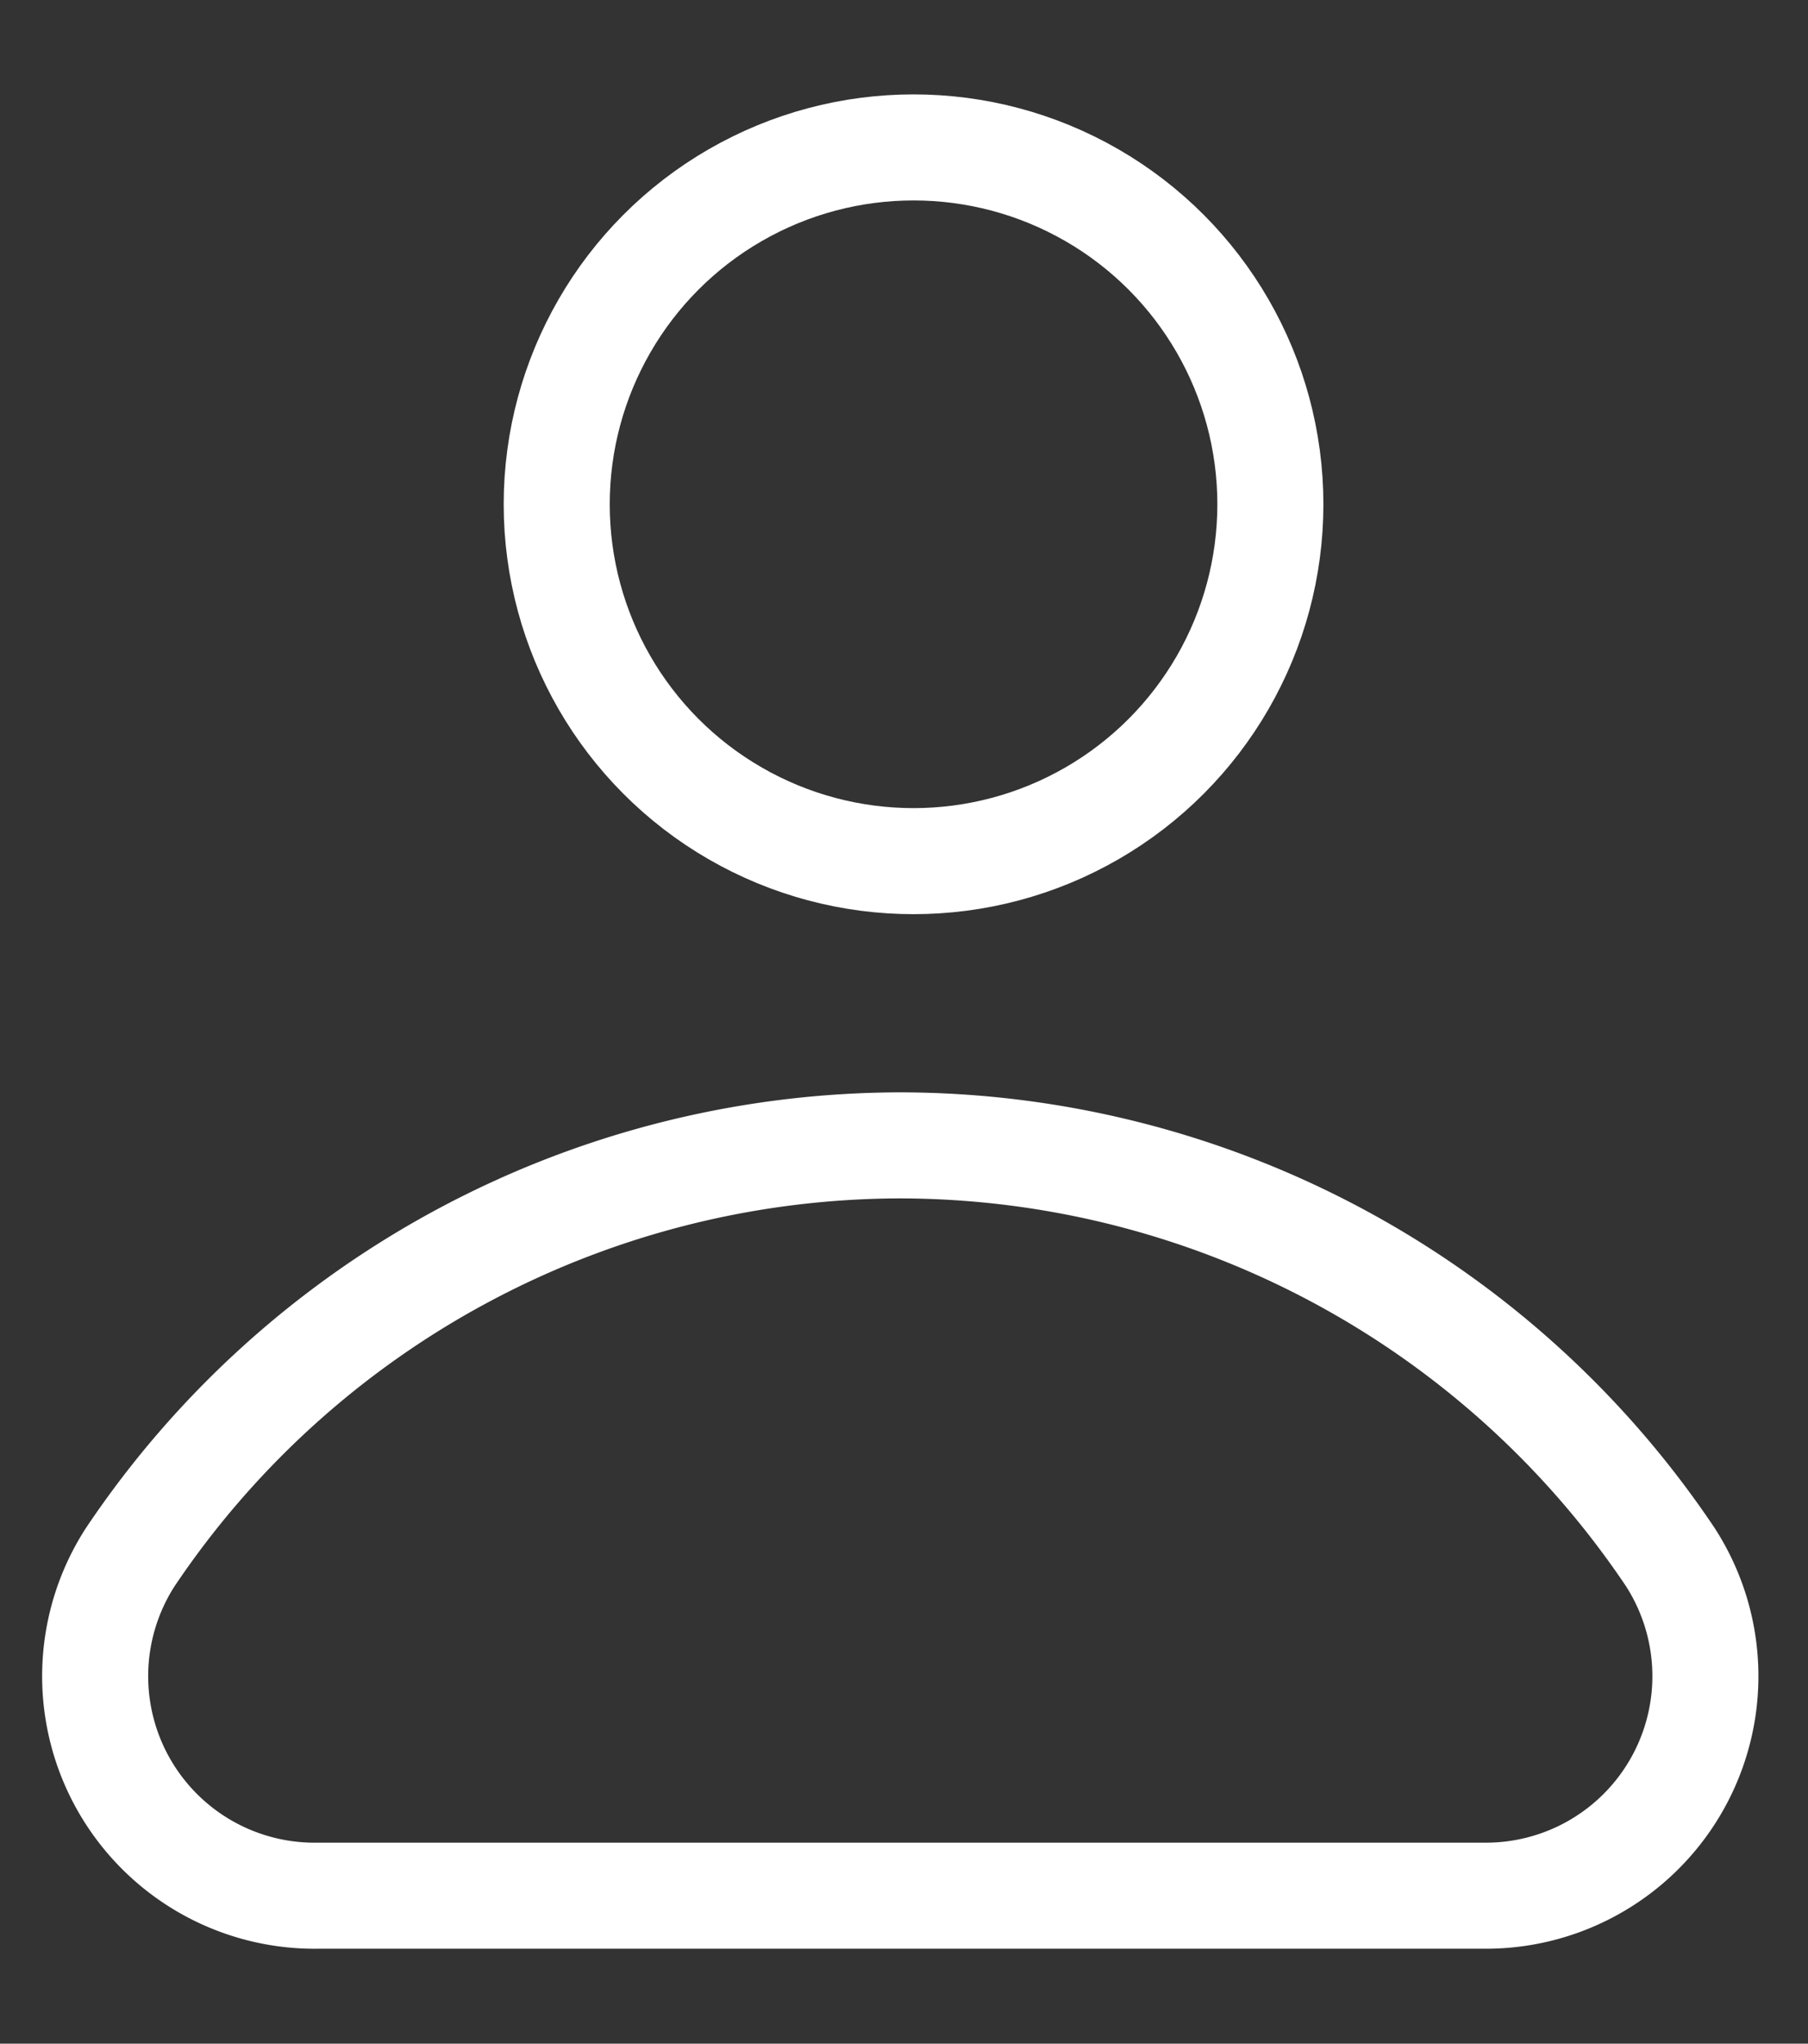 <svg id="Layer_1" data-name="Layer 1" xmlns="http://www.w3.org/2000/svg" viewBox="0 0 34.1 38.54"><rect x="0" y="0" width="34.1" height="38.54" fill="#333333" stroke="none"/><defs><style>.cls-1,.cls-2{fill:none;stroke:#fff;stroke-miterlimit:10;stroke-width:2px;}.cls-2{stroke-linecap:round;}</style></defs><title>User</title><circle class="cls-1" cx="17.23" cy="9.51" r="6.73"/><path class="cls-2" d="M28,35.75a4.14,4.14,0,0,0,3.5-6.39A17.52,17.52,0,0,0,17,21.6h0A17.52,17.52,0,0,0,2.46,29.36,4.14,4.14,0,0,0,6,35.75Z"/></svg>